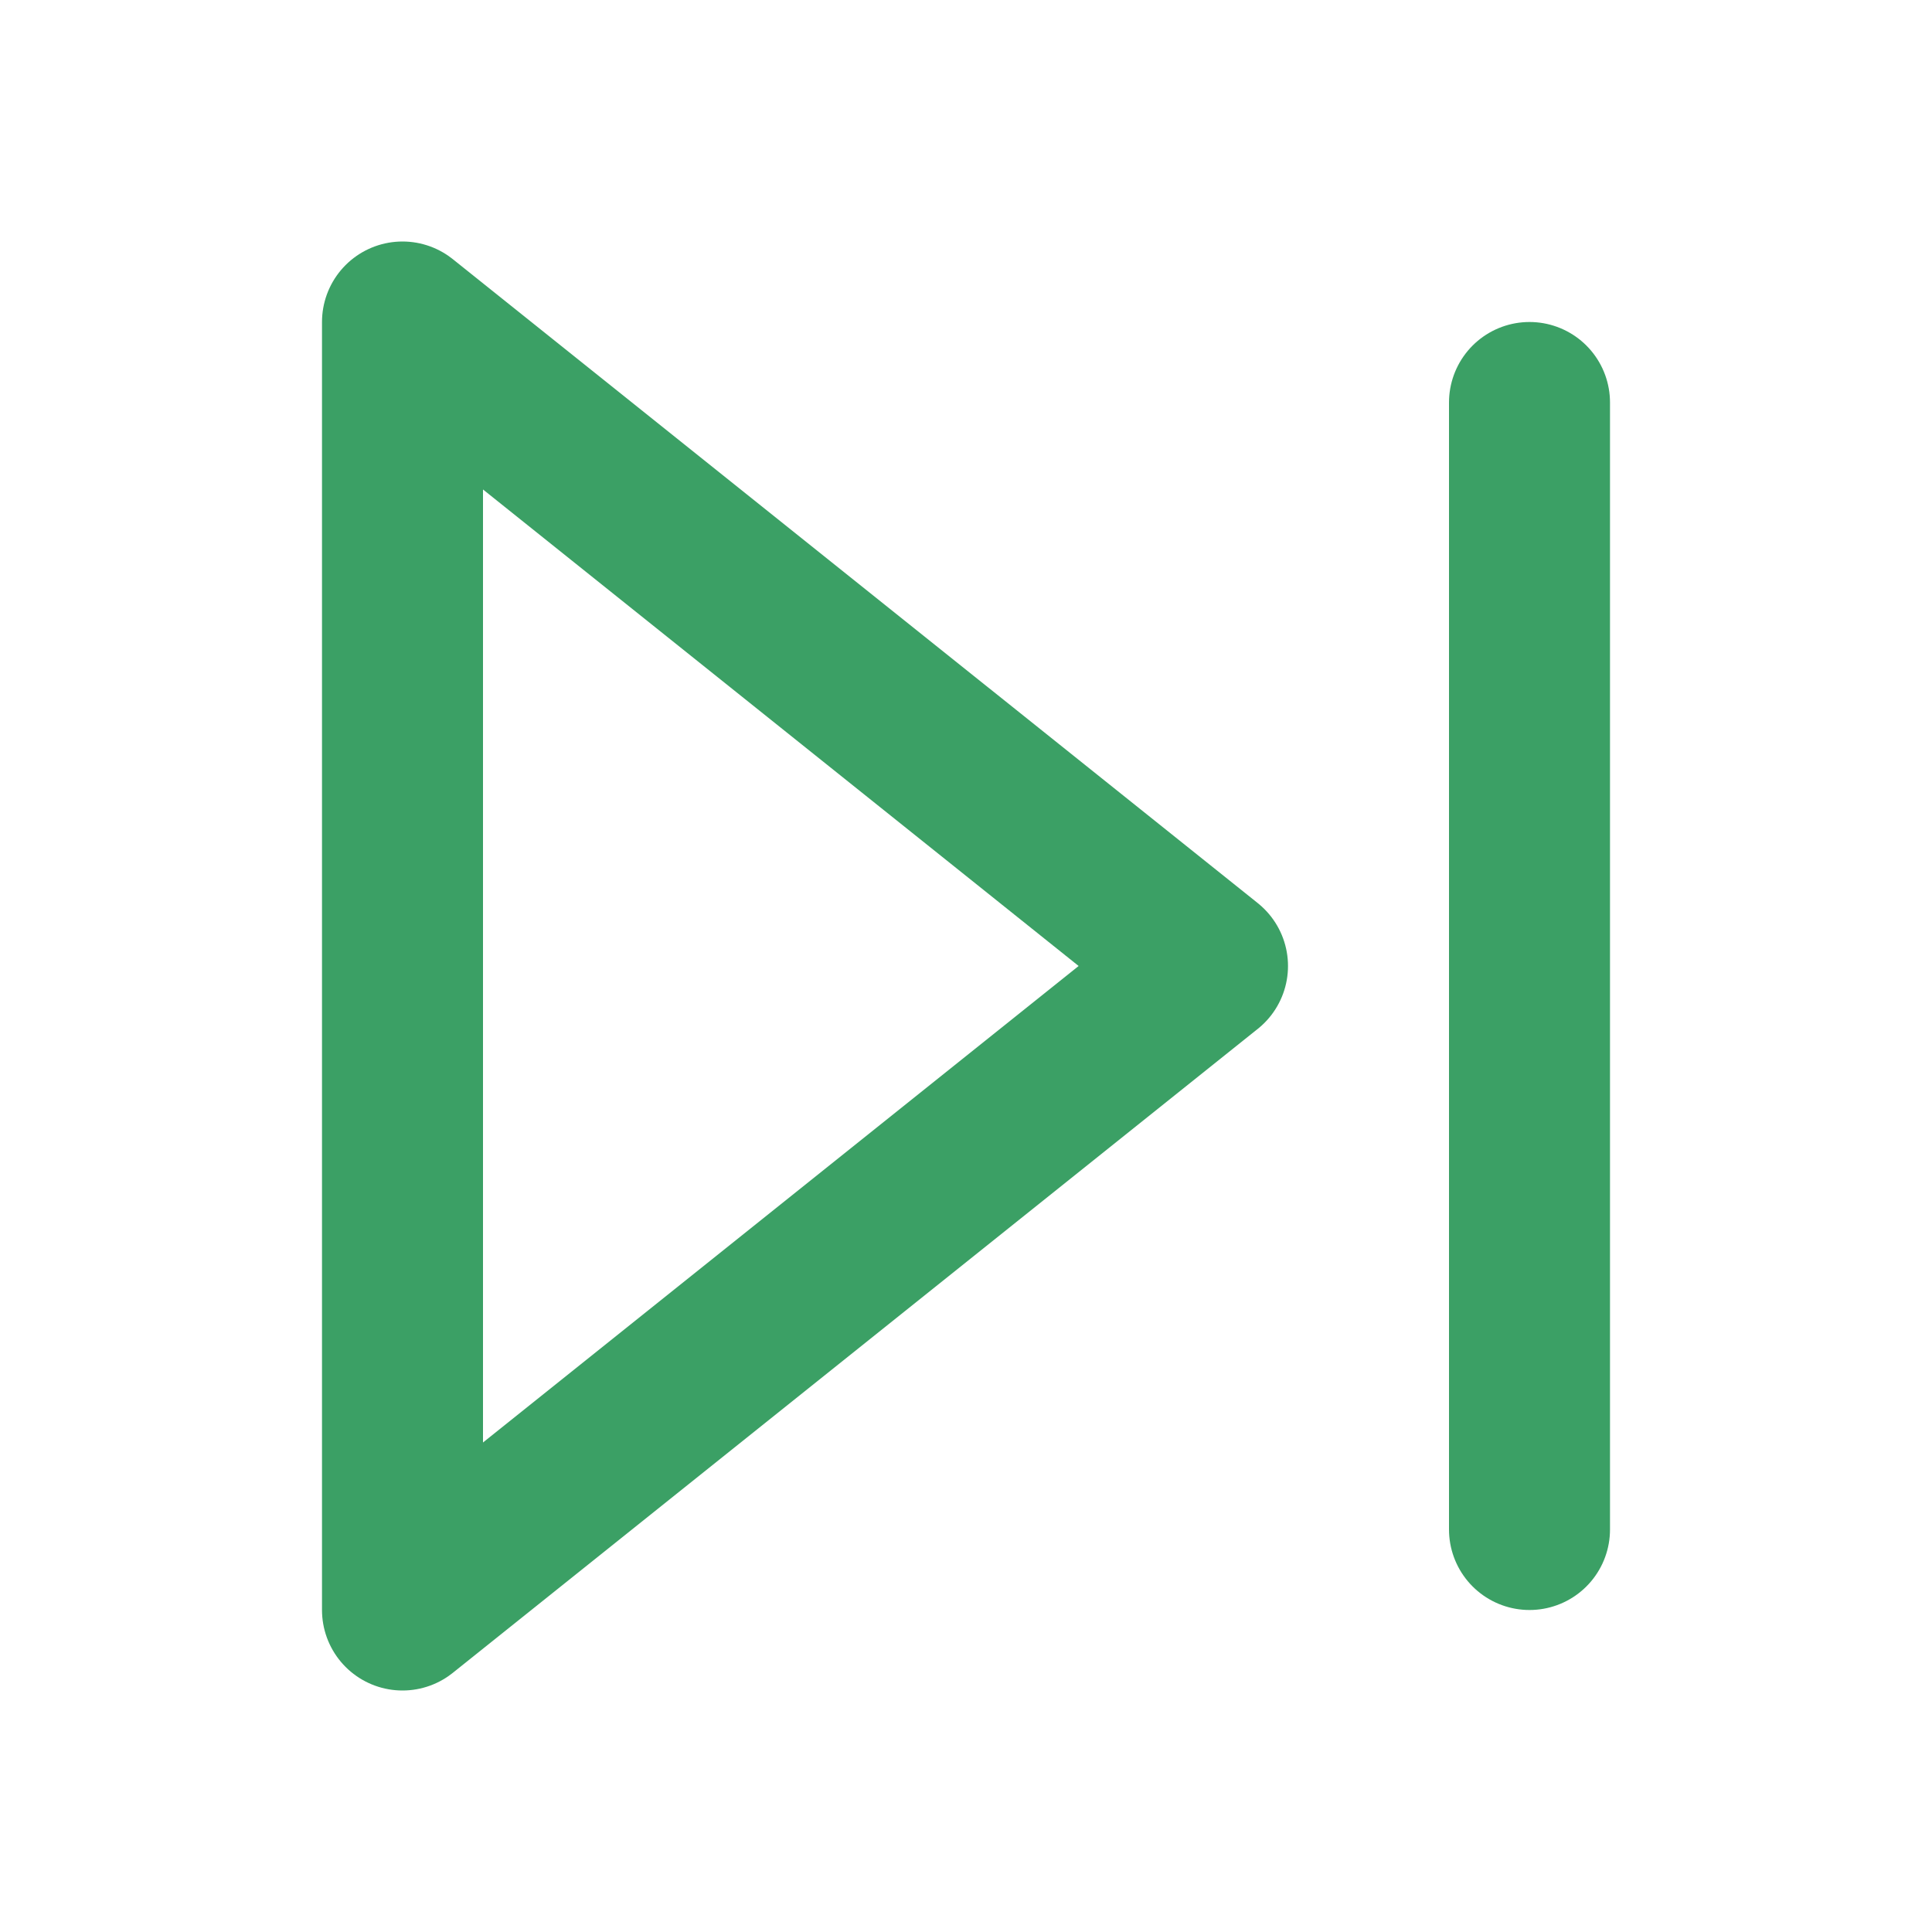 <svg width="24" height="24" viewBox="0 0 24 24" fill="none" xmlns="http://www.w3.org/2000/svg">
<path d="M5 4L15 12L5 20V4Z" stroke="#3BA065" stroke-width="2" stroke-linecap="round" stroke-linejoin="round"/>
<path d="M19 5V19" stroke="#3BA065" stroke-width="2" stroke-linecap="round" stroke-linejoin="round"/>
</svg>
